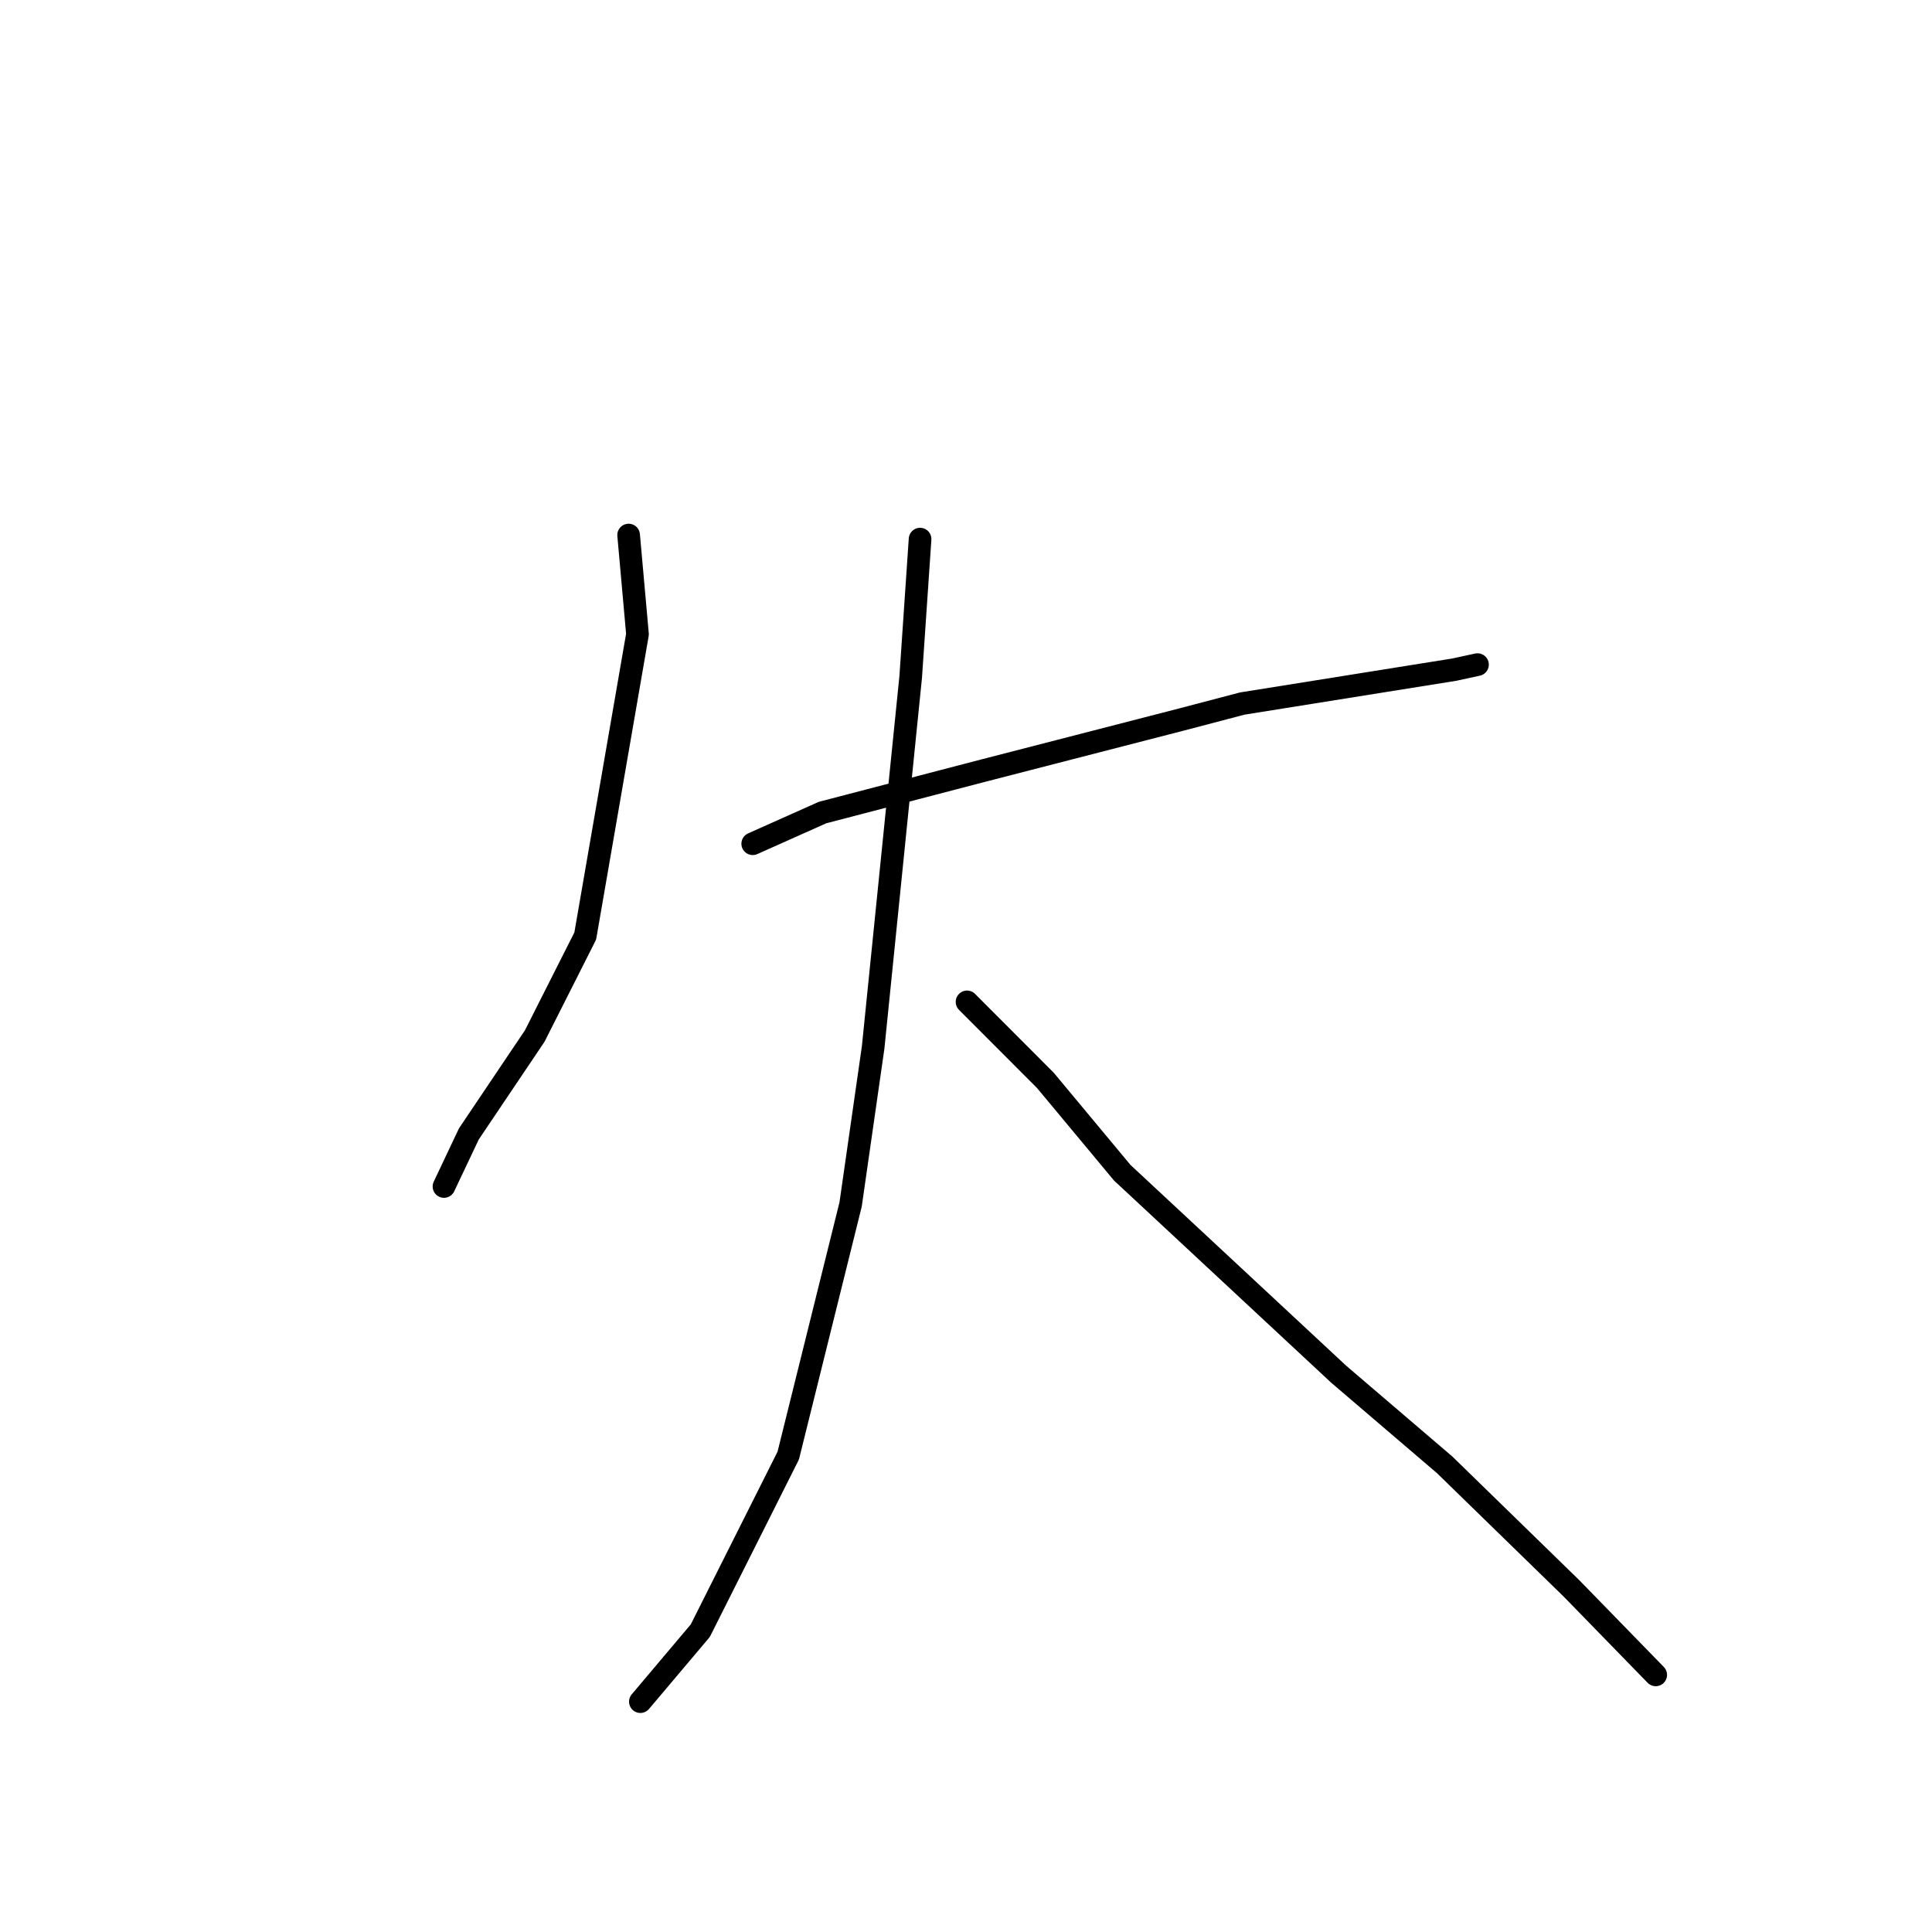 <?xml version="1.0" standalone="no"?>
    <svg width="256" height="256" xmlns="http://www.w3.org/2000/svg" version="1.1">
    <polyline stroke="black" stroke-width="3" stroke-linecap="round" fill="transparent" stroke-linejoin="round" points="83.296 70.897 84.471 84.043 77.547 124.028 70.857 137.275 62.132 150.242 59.129 156.582 58.829 157.216 " />
        <polyline stroke="black" stroke-width="3" stroke-linecap="round" fill="transparent" stroke-linejoin="round" points="99.739 111.799 108.988 107.668 130.388 102.084 156.609 95.325 164.607 93.224 192.691 88.733 195.496 88.125 195.776 88.064 " />
        <polyline stroke="black" stroke-width="3" stroke-linecap="round" fill="transparent" stroke-linejoin="round" points="121.914 71.437 120.672 89.703 115.697 138.782 112.712 159.585 104.446 192.873 92.794 216.07 85.575 224.622 84.853 225.477 " />
        <polyline stroke="black" stroke-width="3" stroke-linecap="round" fill="transparent" stroke-linejoin="round" points="128.138 132.755 138.52 143.157 148.699 155.388 177.401 182.105 191.428 194.101 208.238 210.478 218.378 220.889 219.392 221.93 " />
        </svg>